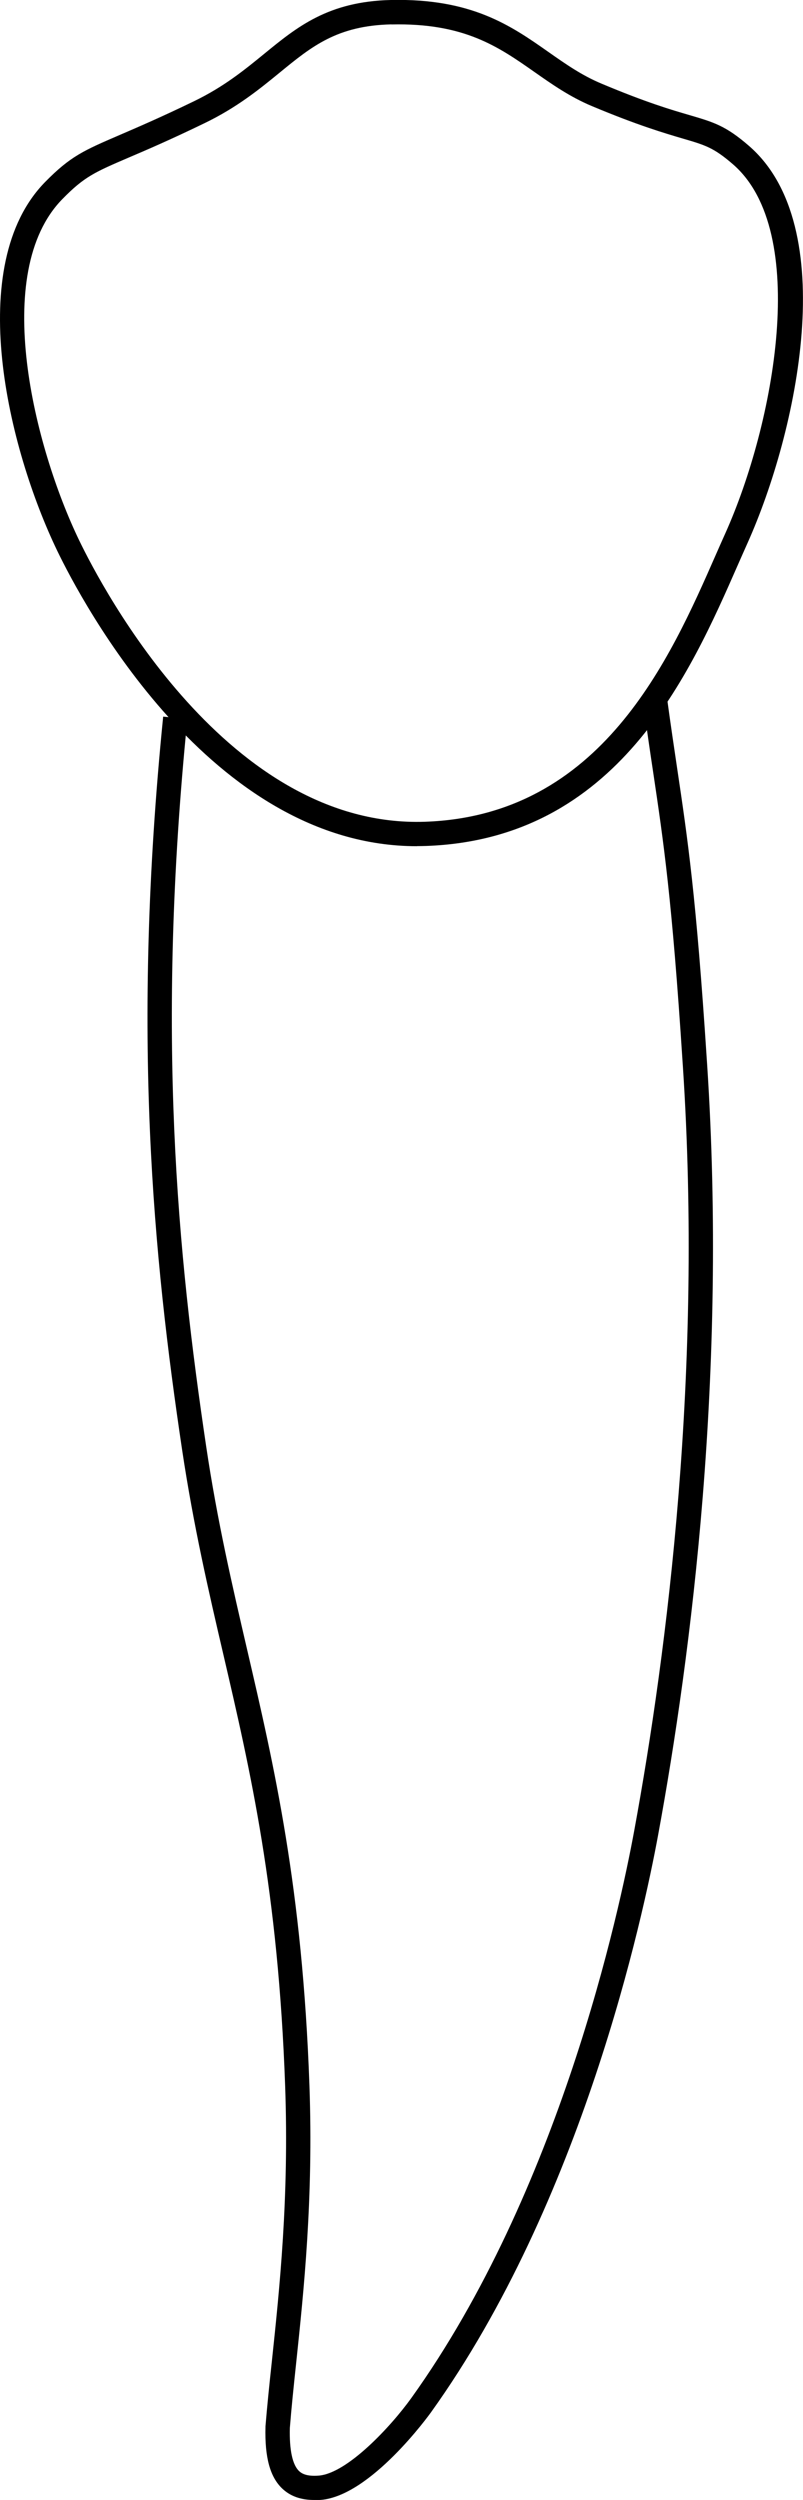 <?xml version="1.0" encoding="UTF-8"?>
<svg id="Layer_2" data-name="Layer 2" xmlns="http://www.w3.org/2000/svg" viewBox="0 0 99.21 308.7">
  <defs>
    <style>
      .cls-1 {
        stroke-width: 0px;
      }
    </style>
  </defs>
  <g id="teeth">
    <g>
      <path class="cls-1" d="M51.51,104.49c-25.54,0-41.46-30.31-44.43-36.46C.97,55.34-4.48,32.74,5.57,22.48c3.13-3.19,4.78-3.9,9.19-5.8,2.13-.92,5.06-2.17,9.21-4.18,3.7-1.79,6.23-3.86,8.68-5.86C36.71,3.32,40.55.18,48.29,0h0c9.99-.22,14.83,3.16,19.5,6.44,2.11,1.48,4.09,2.87,6.53,3.89,5.52,2.32,8.62,3.23,10.89,3.89,2.96.87,4.45,1.3,7.32,3.79,11.45,9.91,5.97,35.34-.17,49.04-.38.84-.76,1.72-1.17,2.64-5.93,13.51-14.89,33.94-38.55,34.77-.38.01-.76.02-1.14.02ZM48.36,3.01c-6.71.15-9.84,2.71-13.81,5.96-2.47,2.02-5.26,4.3-9.28,6.24-4.21,2.04-7.17,3.31-9.33,4.23-4.24,1.82-5.52,2.37-8.23,5.14-8.91,9.09-3.46,30.67,2.07,42.14,2.87,5.95,18.43,35.6,42.75,34.75,21.78-.76,30.28-20.15,35.91-32.97.41-.93.8-1.82,1.18-2.66,6.04-13.47,10.51-37.26.94-45.55-2.38-2.06-3.42-2.37-6.2-3.18-2.2-.65-5.53-1.62-11.21-4-2.73-1.14-4.95-2.7-7.09-4.2-4.48-3.14-8.7-6.1-17.71-5.89h0Z"/>
      <path class="cls-1" d="M38.83,308.7c-1.66,0-2.95-.46-3.95-1.4-1.52-1.44-2.18-3.86-2.08-7.62v-.08c.2-2.46.48-5.17.79-8.04.95-8.97,2.13-20.14,1.64-33.97-.86-24.13-4.3-38.95-7.63-53.27-1.82-7.81-3.69-15.89-5.1-25.29-3.55-23.79-6.28-51.23-2.34-90.54l2.99.3c-3.91,38.98-1.19,66.2,2.32,89.79,1.38,9.28,3.25,17.3,5.05,25.06,3.36,14.47,6.84,29.43,7.71,53.85.5,14.05-.69,25.33-1.65,34.4-.3,2.83-.58,5.51-.77,7.92-.07,2.7.32,4.54,1.14,5.32.32.3.92.68,2.44.56,3.52-.29,8.88-6.03,11.43-9.58,18.29-25.51,25.7-60.08,27.54-70.07,4.1-22.31,8.48-56.79,6.01-94.35l-.04-.59c-1.31-20.19-2.34-27.08-3.64-35.8-.39-2.58-.78-5.25-1.22-8.48l2.97-.41c.44,3.22.84,5.88,1.22,8.45,1.31,8.79,2.35,15.73,3.67,36.05l.04.59c2.48,37.87-1.92,72.61-6.06,95.09-1.87,10.14-9.4,45.26-28.05,71.27-.3.42-7.47,10.32-13.62,10.83-.28.02-.55.03-.8.03Z"/>
    </g>
  </g>
</svg>